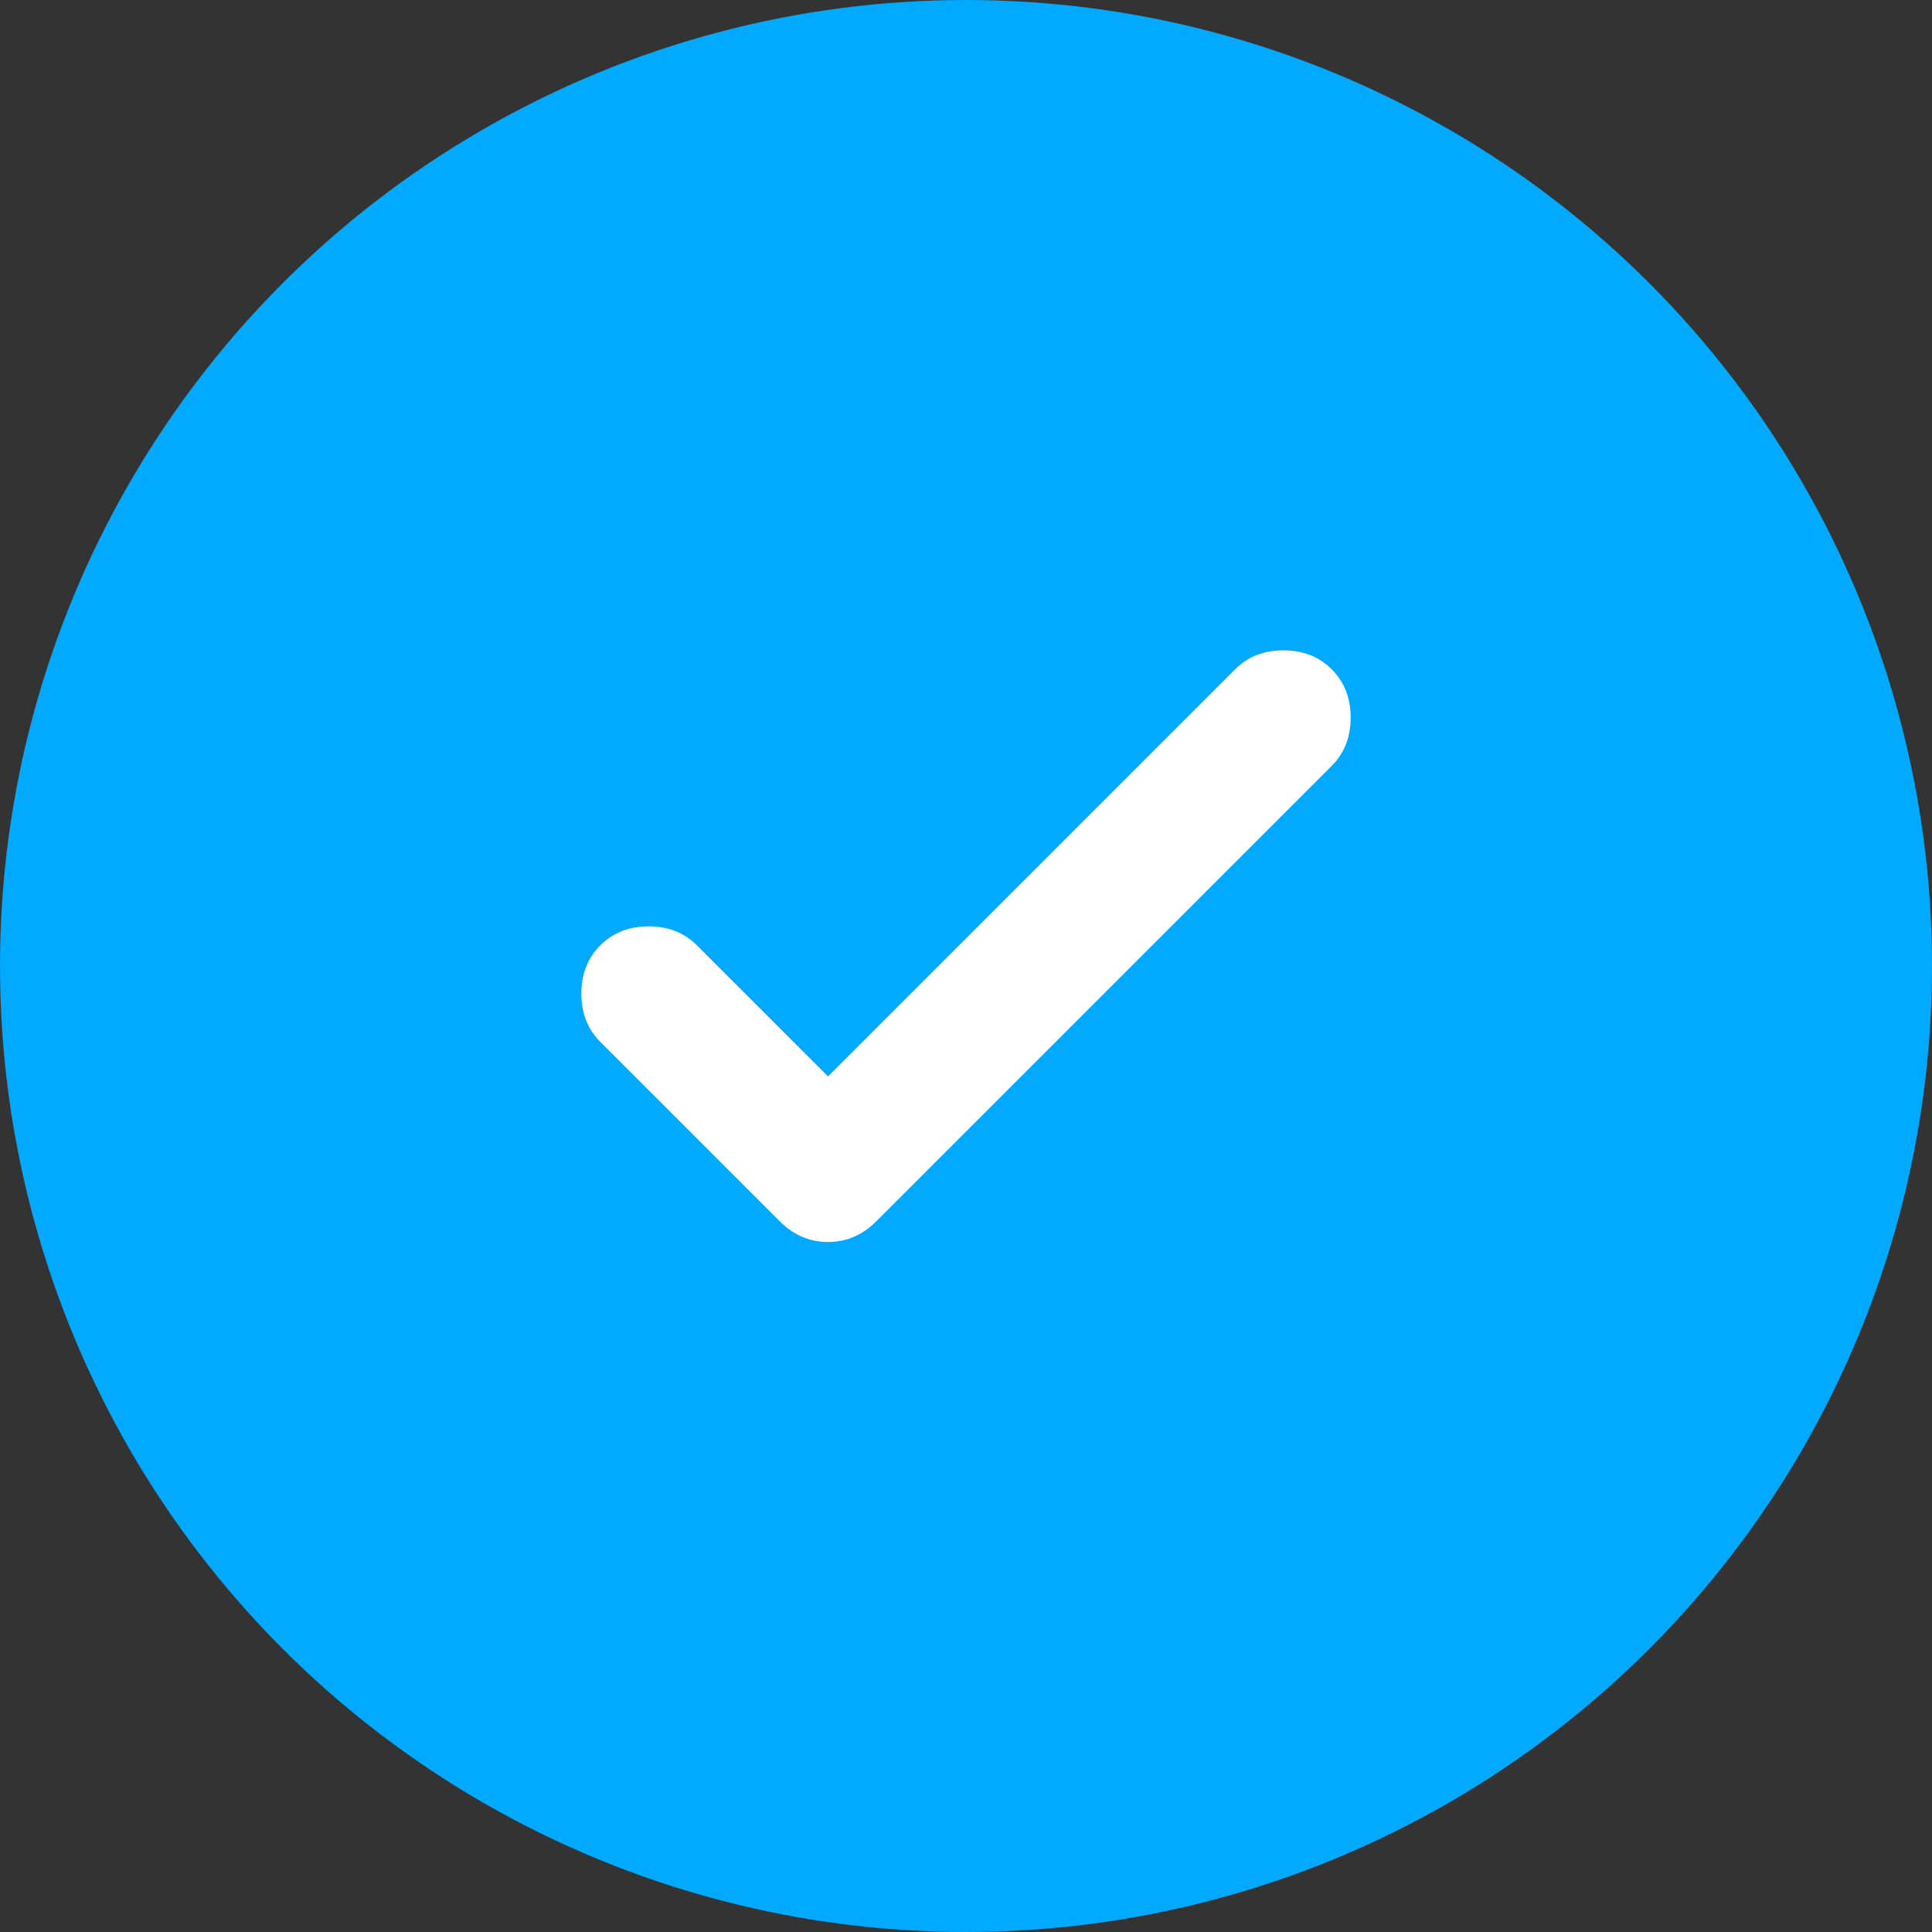<svg width="28" height="28" viewBox="0 0 28 28" fill="none" xmlns="http://www.w3.org/2000/svg">
<rect x="0" y="0" width="28" height="28" fill="#333333" stroke="none"/>
<circle cx="14" cy="14" r="14" fill="#01A9FF"/>
<path d="M12 15.6L17.9 9.7C18.083 9.516 18.317 9.425 18.6 9.425C18.883 9.425 19.117 9.516 19.3 9.7C19.483 9.883 19.575 10.117 19.575 10.4C19.575 10.683 19.483 10.916 19.3 11.1L12.7 17.7C12.5 17.9 12.267 18 12 18C11.733 18 11.5 17.9 11.3 17.7L8.7 15.1C8.517 14.916 8.425 14.683 8.425 14.4C8.425 14.117 8.517 13.883 8.7 13.7C8.883 13.517 9.117 13.425 9.4 13.425C9.683 13.425 9.917 13.517 10.1 13.7L12 15.6Z" fill="white"/>
</svg>
